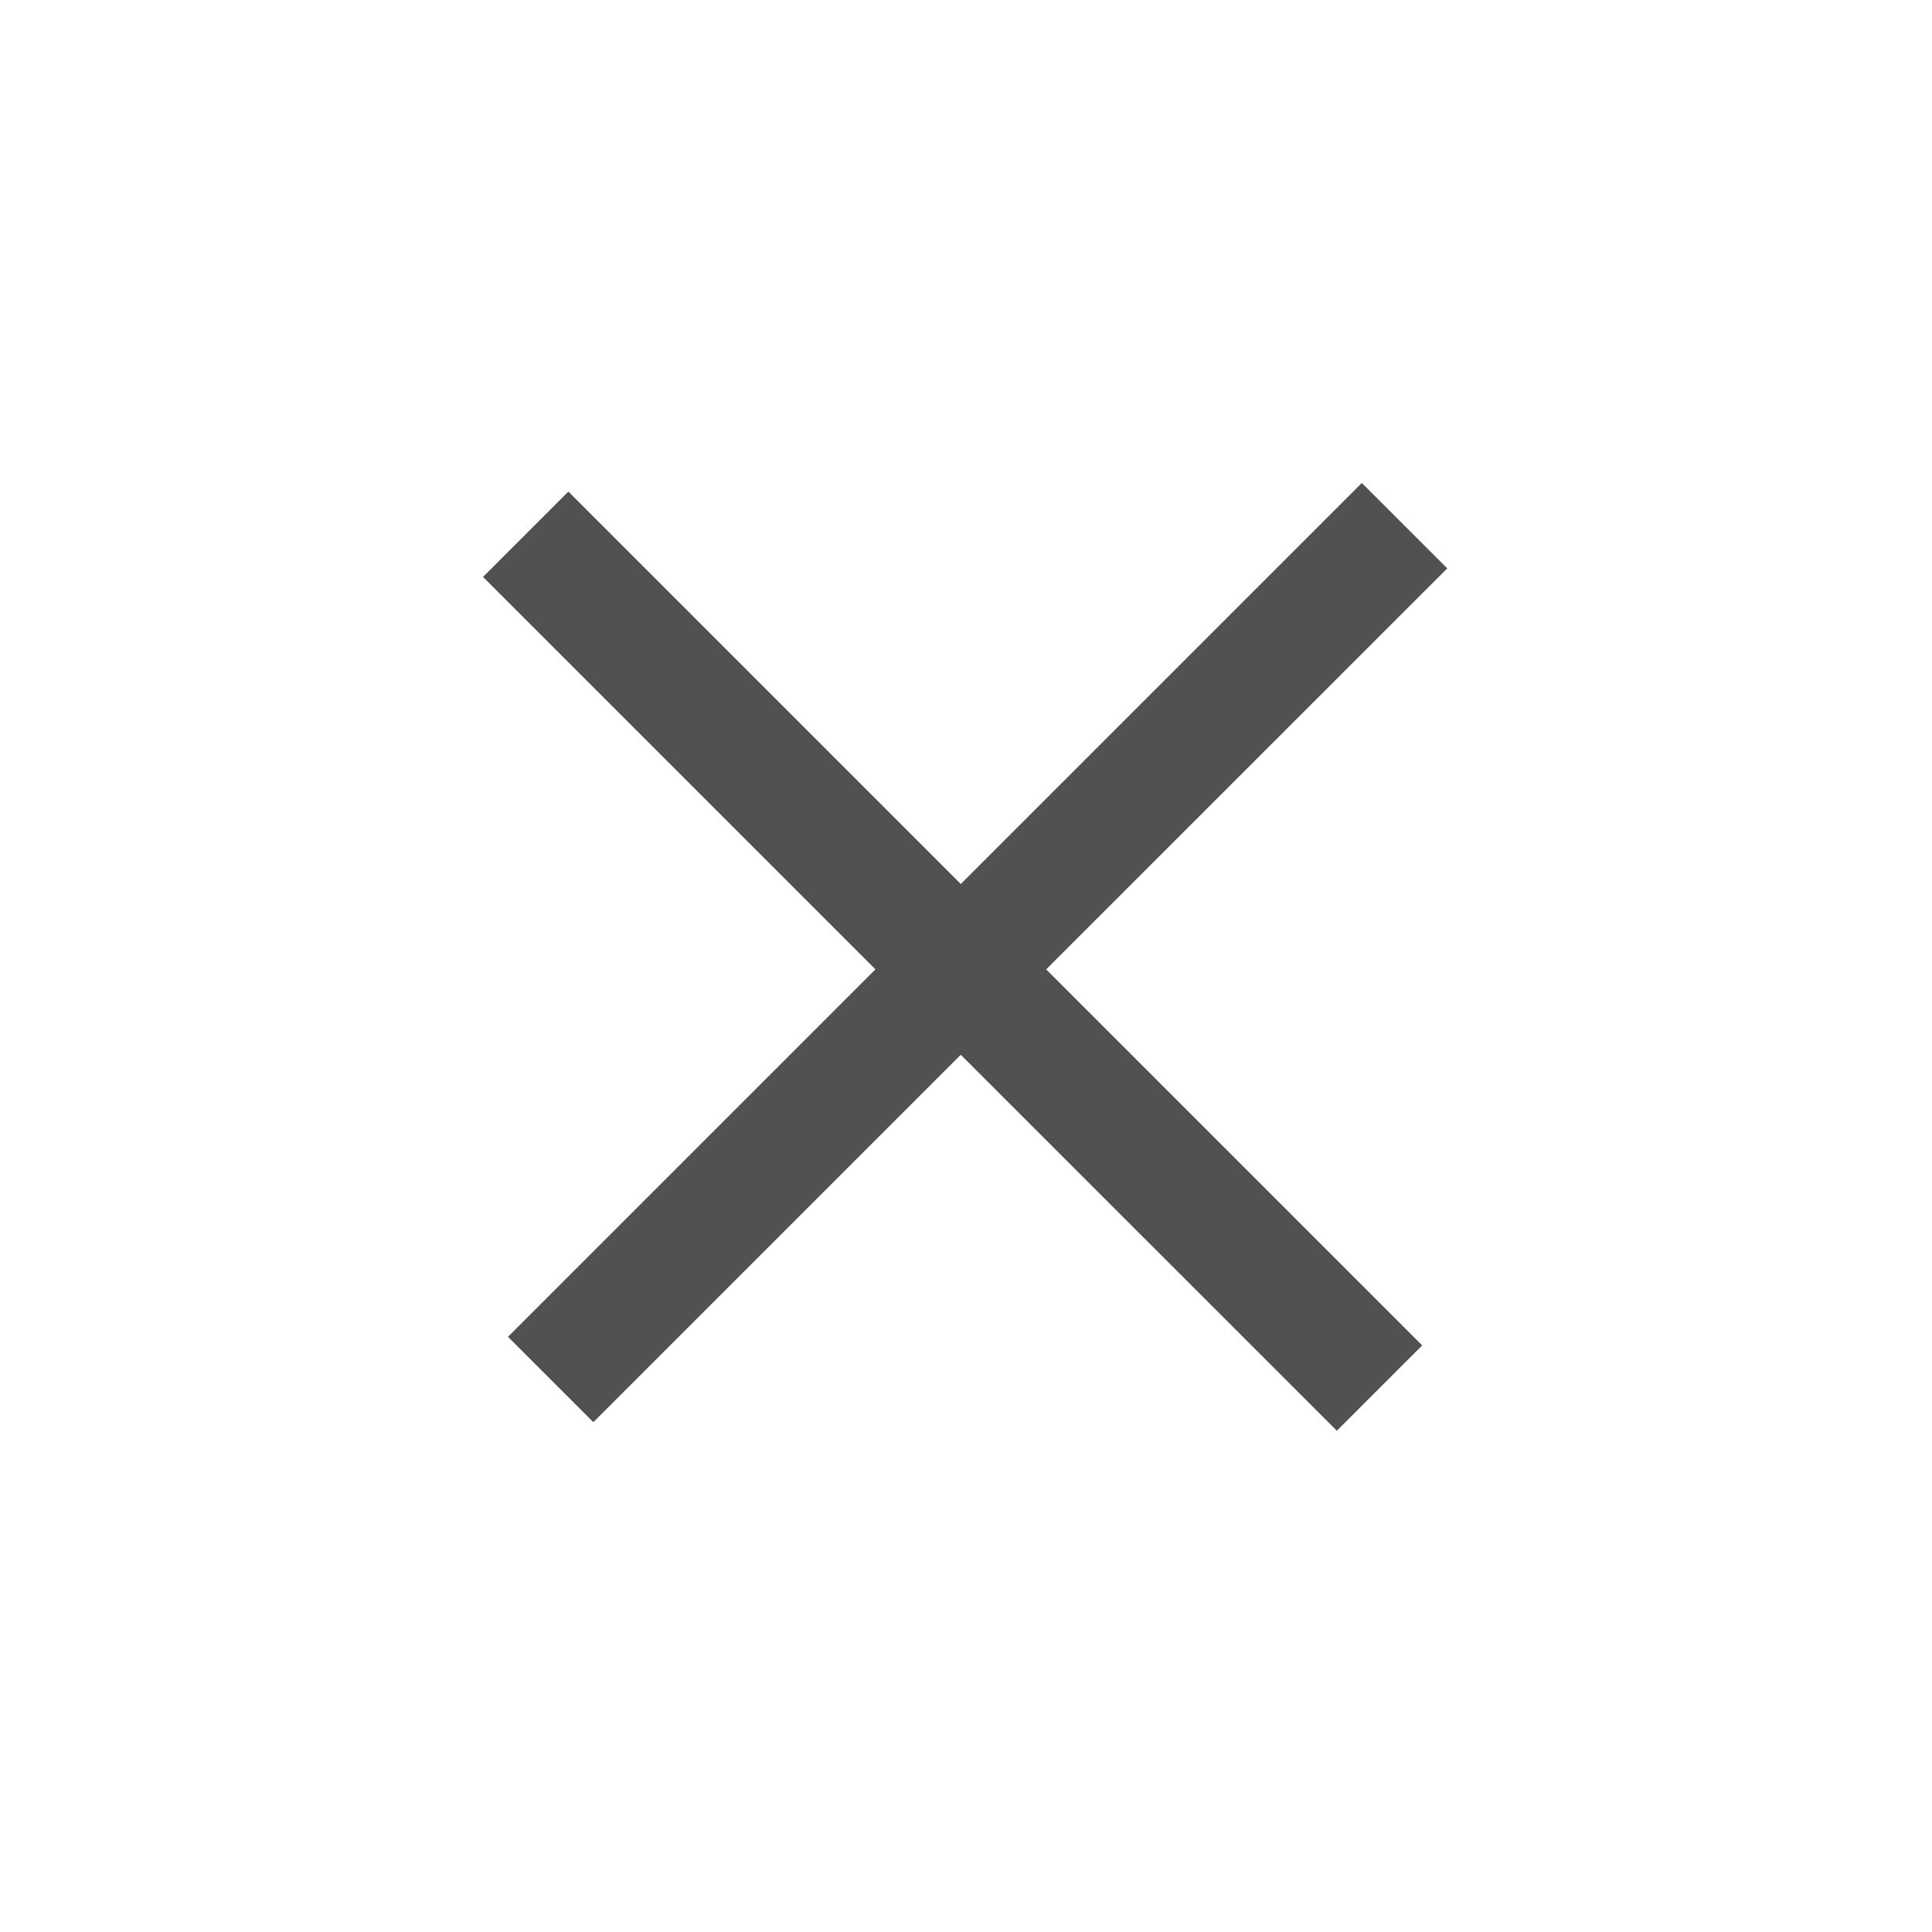 <svg width="32" height="32" viewBox="0 0 32 32" fill="none" xmlns="http://www.w3.org/2000/svg">
    <path fill-rule="evenodd" clip-rule="evenodd" d="m15.914 17.47-6.086 6.086-1.414-1.414 6.086-6.086-6.5-6.5 1.414-1.414 6.5 6.5L22.556 8l1.415 1.414-6.643 6.642 6.228 6.228-1.414 1.414-6.228-6.227z" fill="#000" fill-opacity=".68"/>
</svg>
